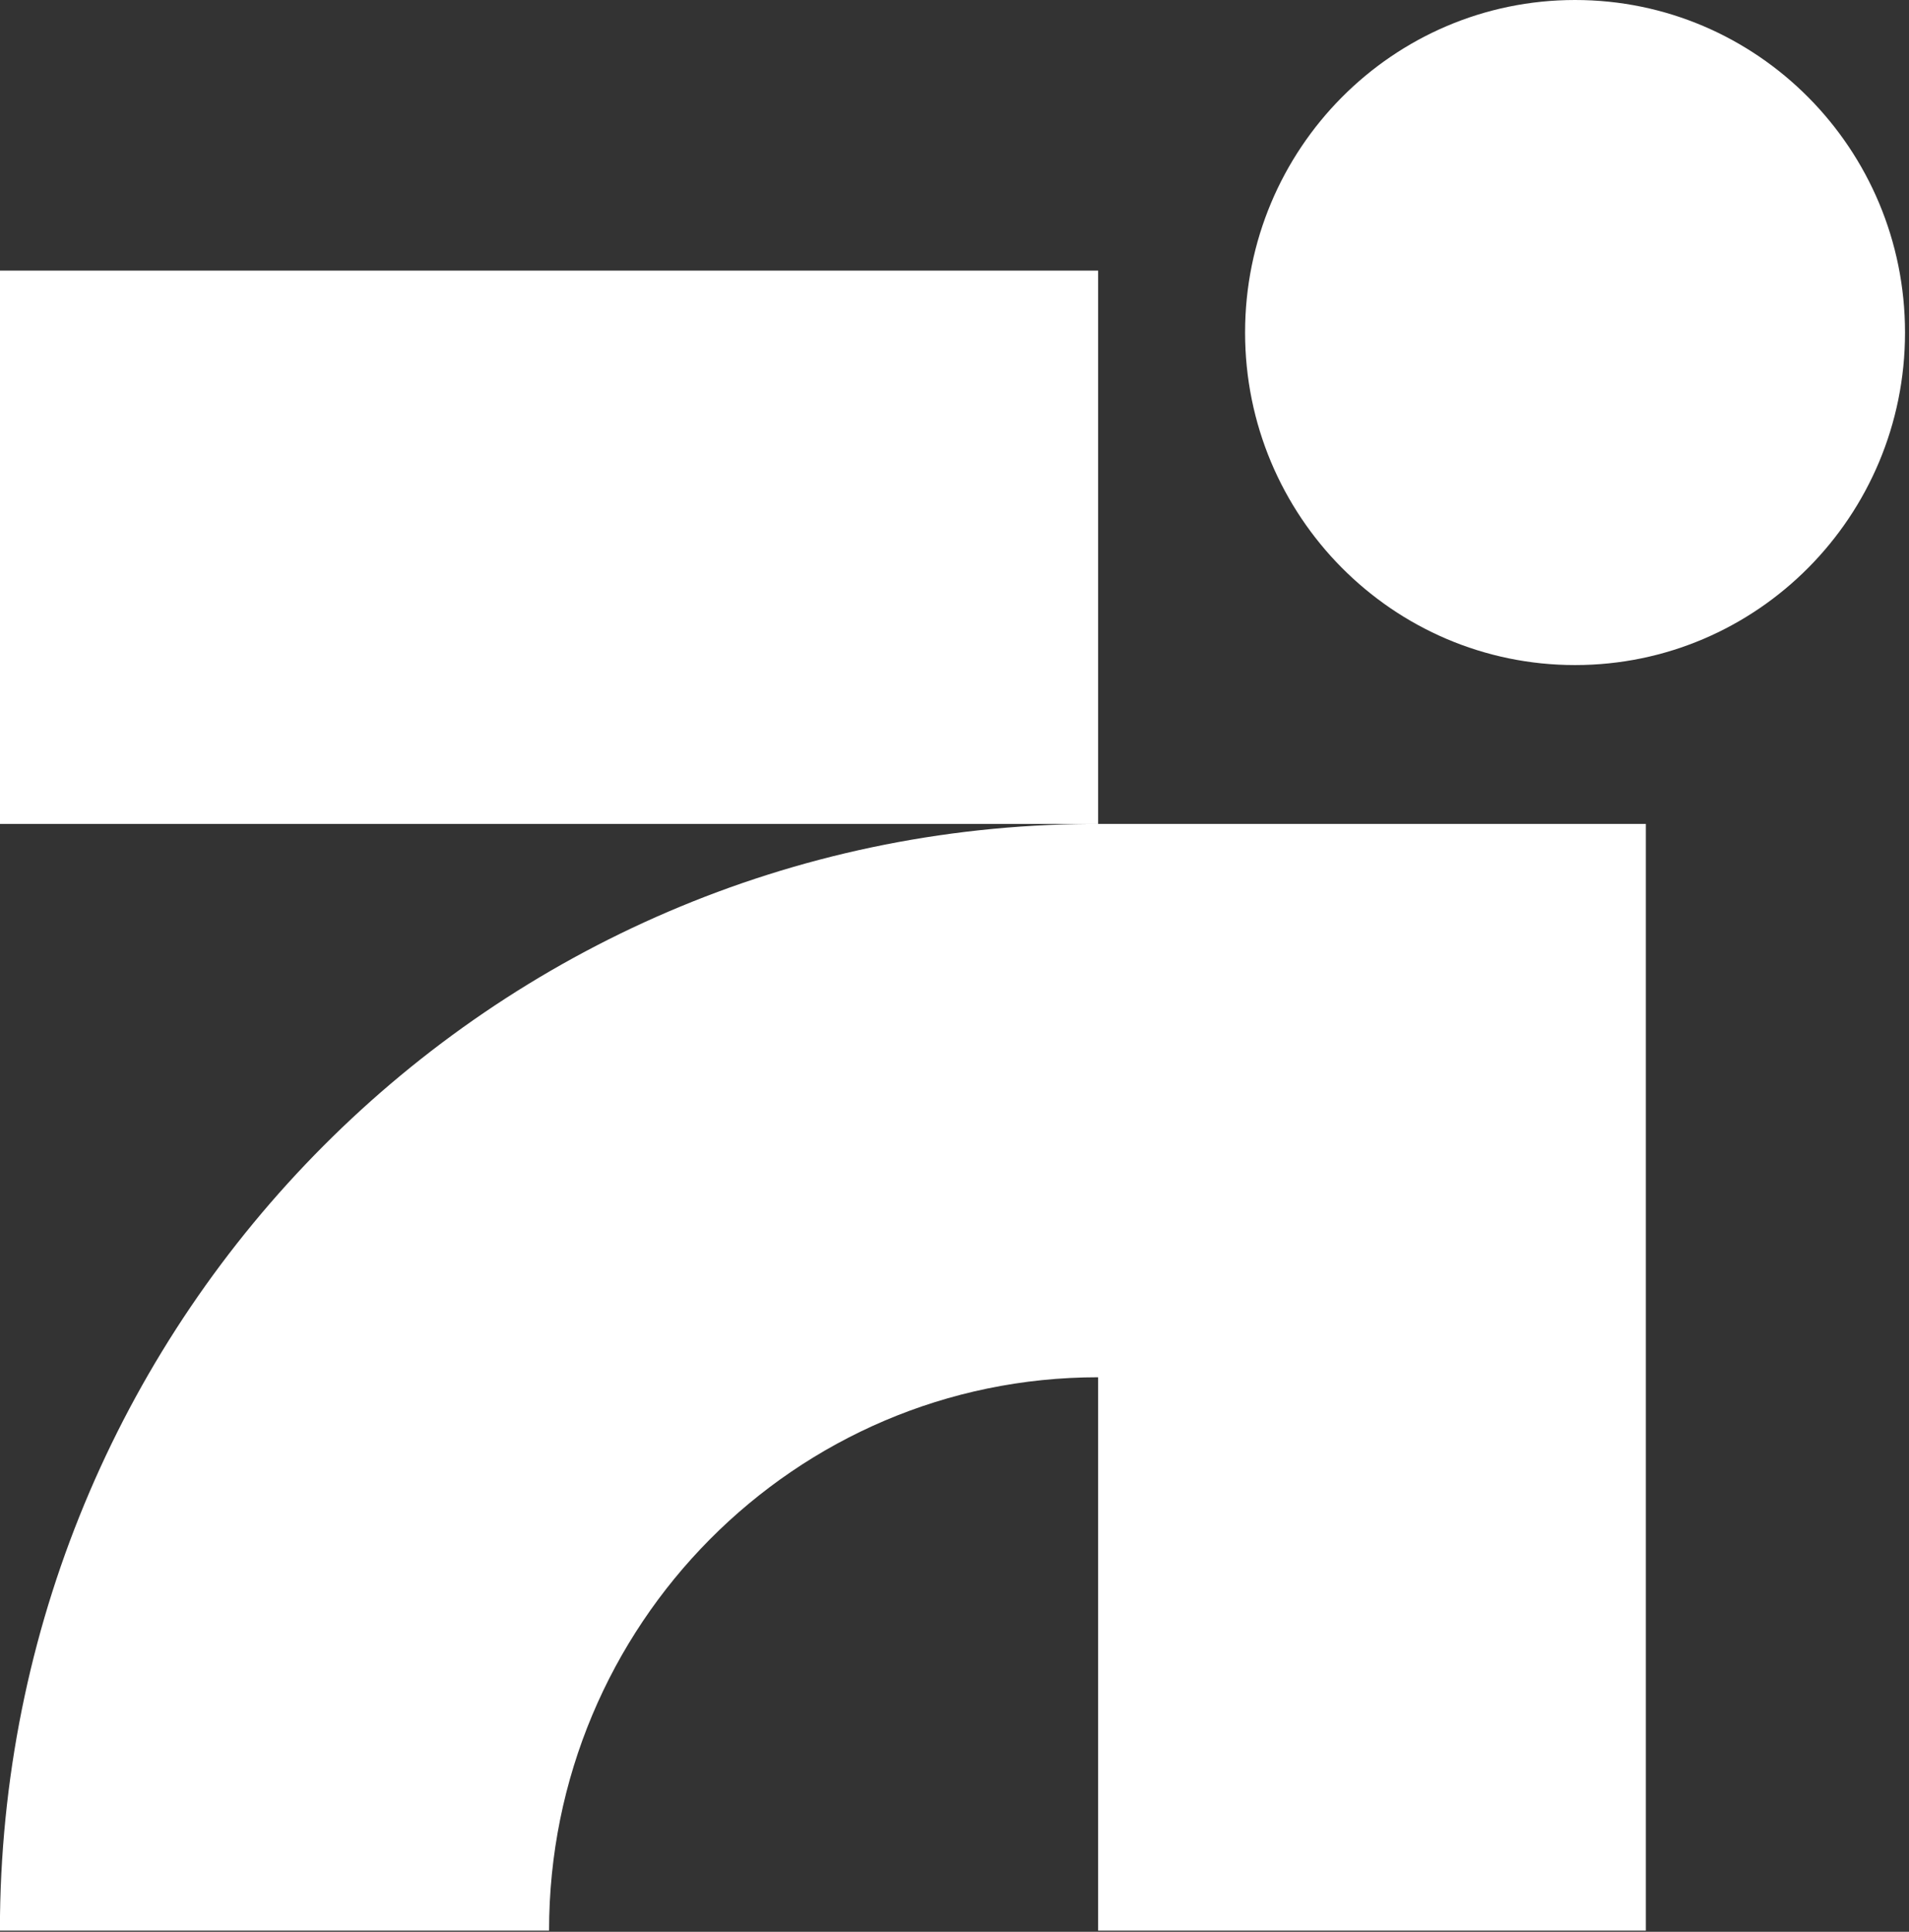 <svg width="84" height="85" viewBox="0 0 84 85" fill="none" xmlns="http://www.w3.org/2000/svg">
<rect x="0" y="0" width="84" height="85" fill="#333333" stroke="none"/>
<path d="M69.306 29.263C77.325 29.263 83.825 22.712 83.825 14.632C83.825 6.551 77.325 0 69.306 0C61.287 0 54.786 6.551 54.786 14.632C54.786 22.712 61.287 29.263 69.306 29.263Z" fill="white"/>
<path d="M48.32 36.253V11.907H0V36.253H48.32Z" fill="white"/>
<path d="M48.32 60.6C34.976 60.6 24.16 71.5 24.16 84.947H0V84.295C0.353 57.816 21.632 36.431 47.967 36.253H72.421V84.947H48.32V60.6Z" fill="white"/>
</svg>
